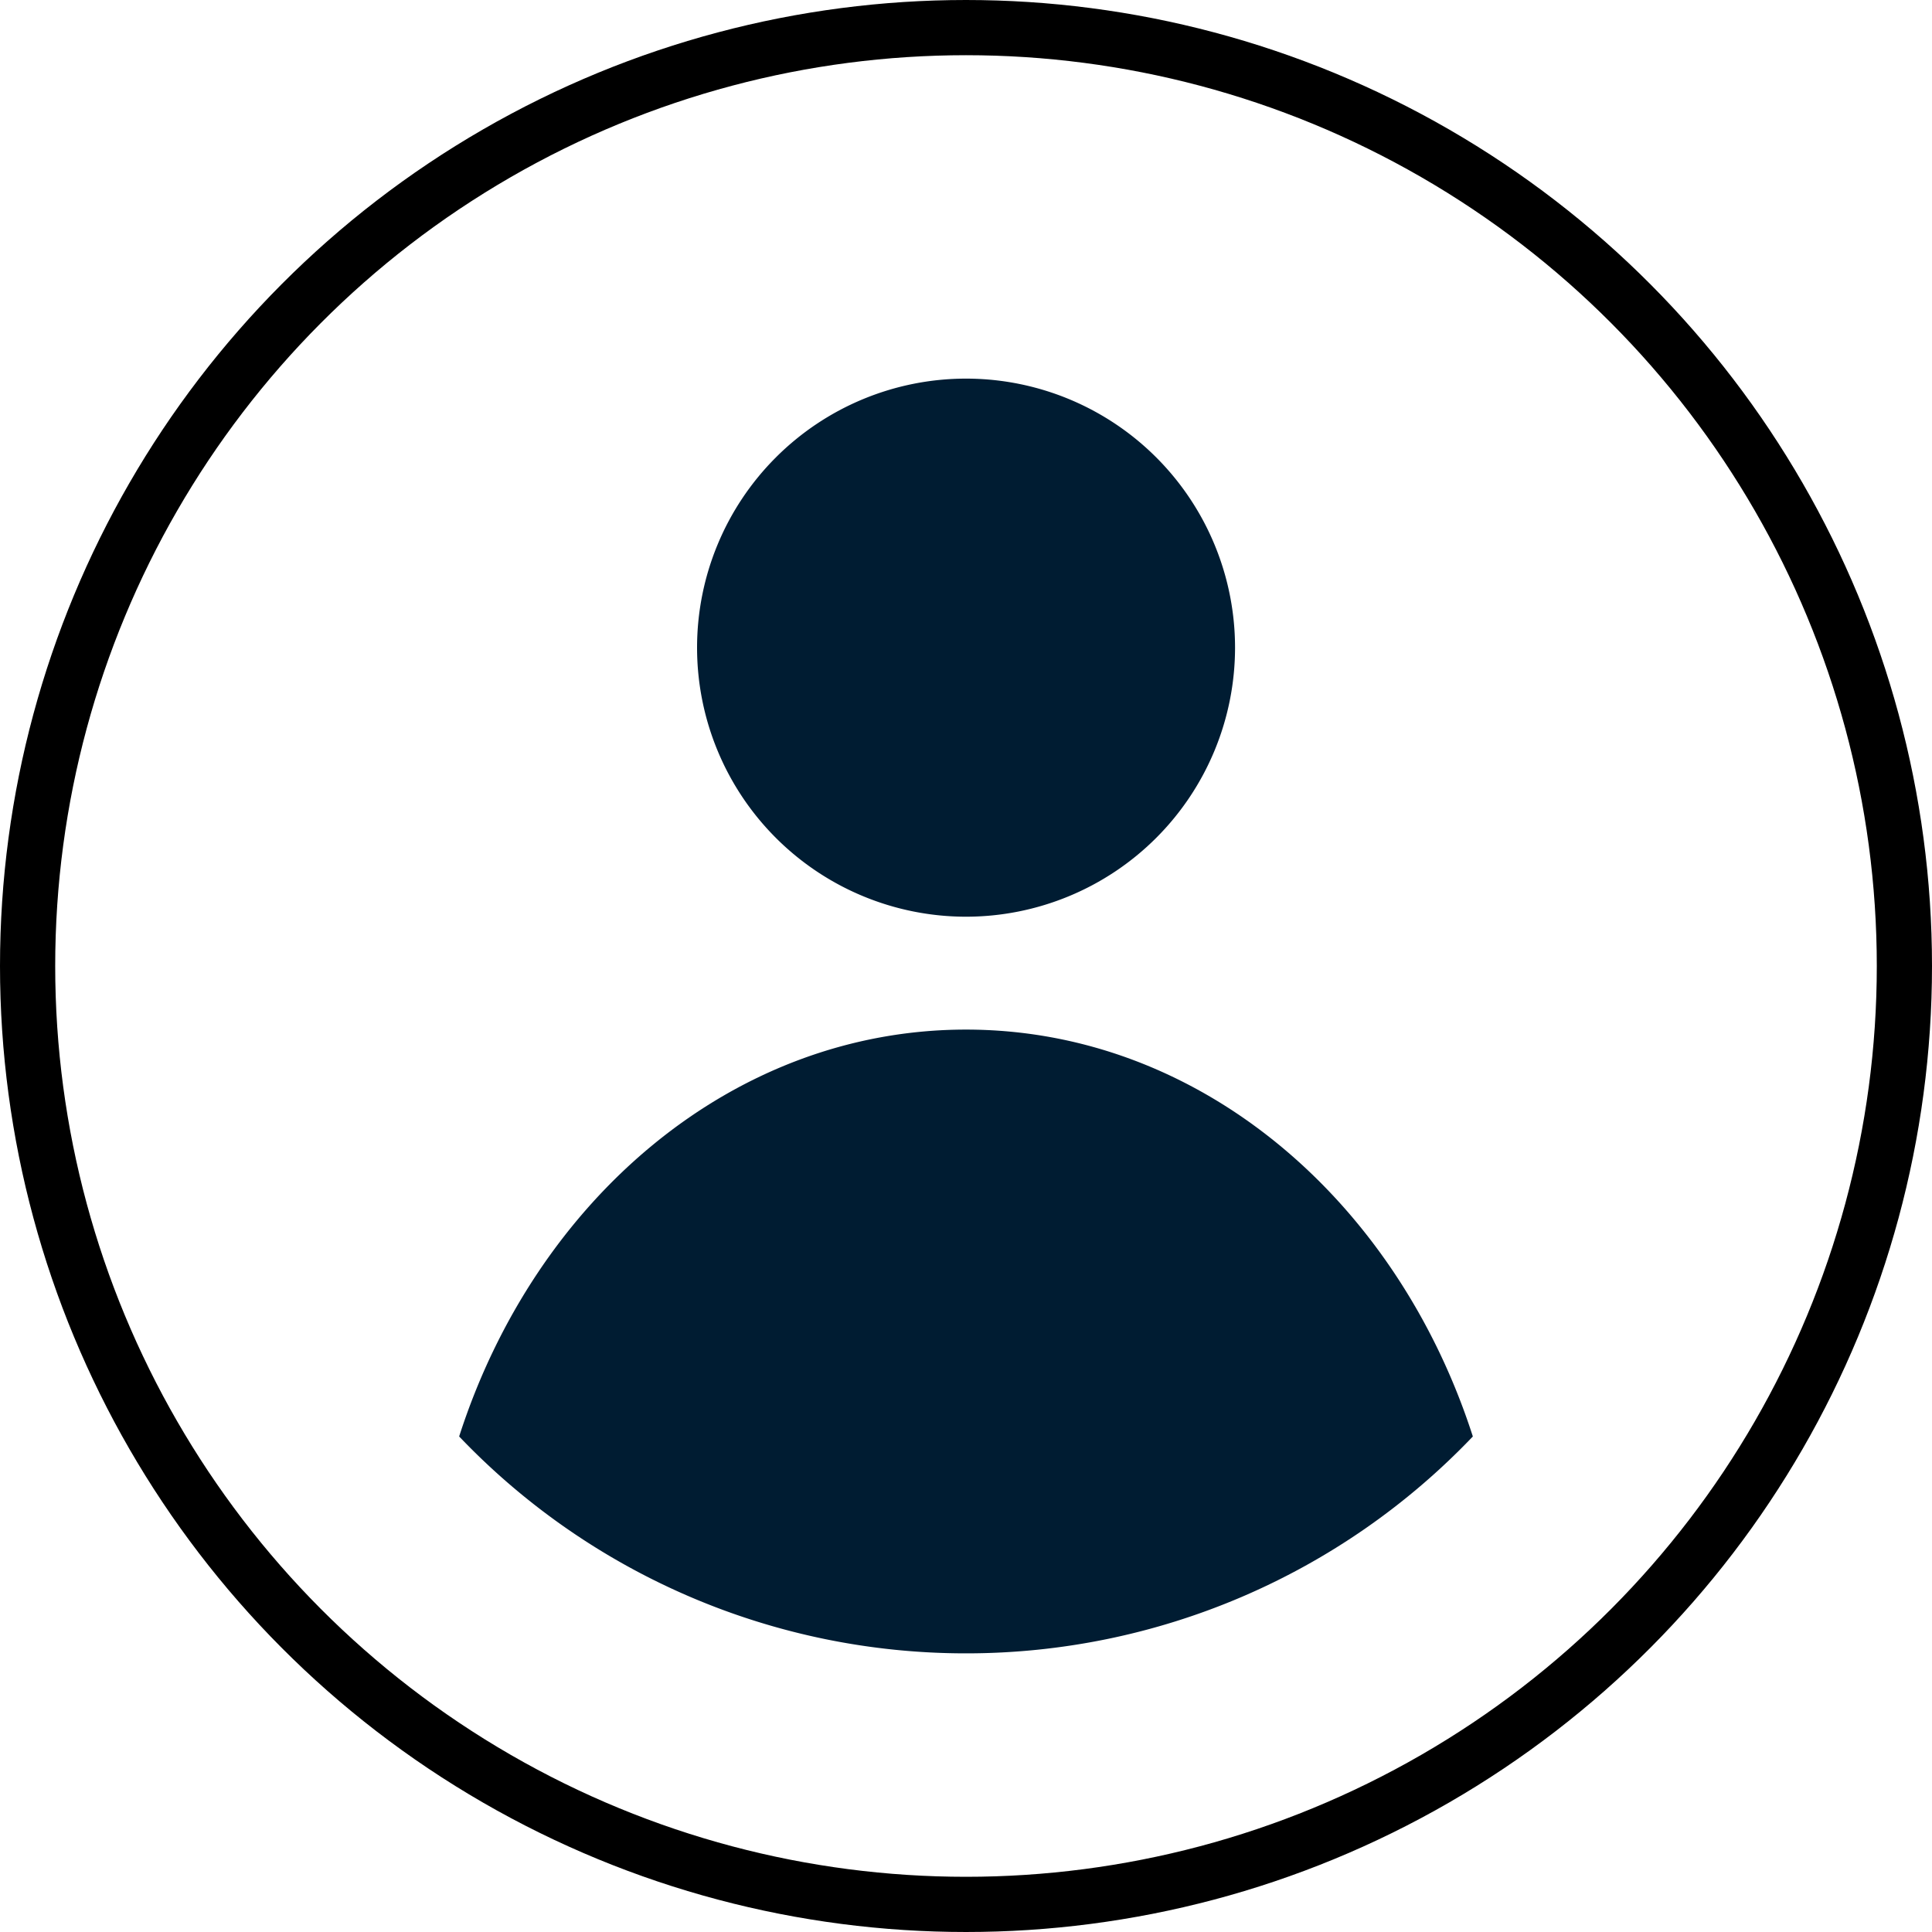<svg xmlns="http://www.w3.org/2000/svg" width="35" height="35" viewBox="0 0 35 35"><defs><style>.a{fill:none;stroke:#000;stroke-miterlimit:10;}.b{fill:#001c32;}</style></defs><g transform="translate(-36.5 -260.5)"><g transform="translate(348.608 86.633)"><ellipse class="a" cx="17" cy="17" rx="17" ry="17" transform="translate(-311.608 174.367)"/><g transform="translate(-303.79 180.726)"><path class="b" d="M-295.129,189.434a4.876,4.876,0,0,0,4.875-4.875,4.874,4.874,0,0,0-4.875-4.873A4.874,4.874,0,0,0-300,184.559h0A4.875,4.875,0,0,0-295.129,189.434Z" transform="translate(304.31 -179.686)"/><path class="b" d="M-285.946,198.85c-1.385-4.3-4.966-7.371-9.182-7.371s-7.8,3.07-9.182,7.371a12.677,12.677,0,0,0,9.182,3.929A12.677,12.677,0,0,0-285.946,198.85Z" transform="translate(304.31 -179.686)"/></g></g></g></svg>